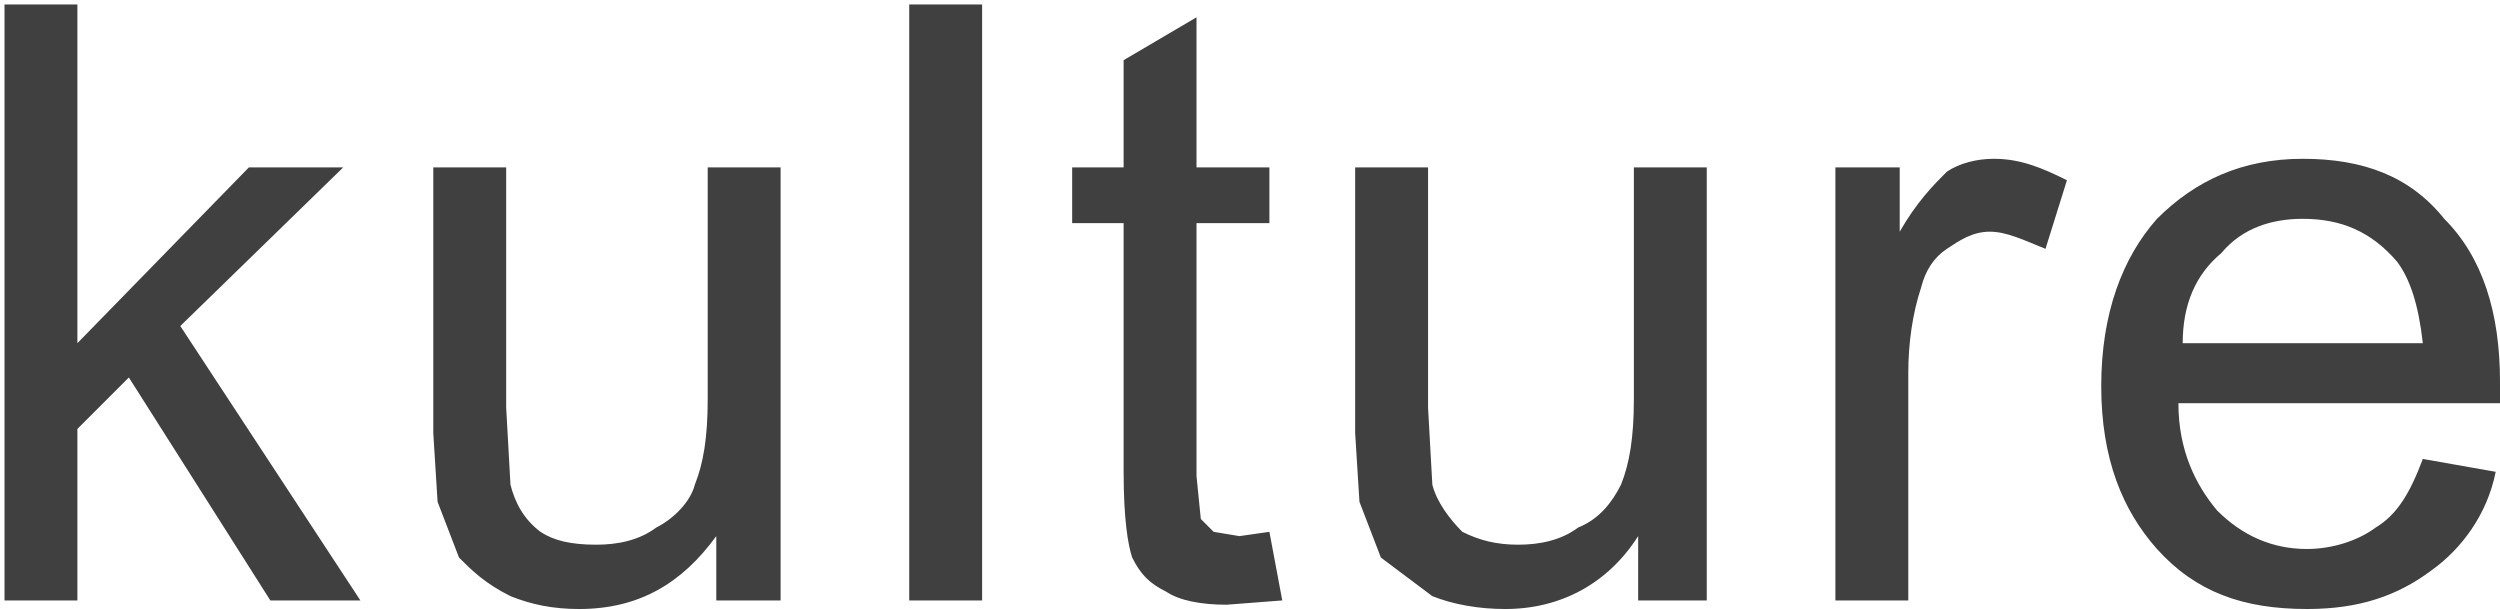 <svg width="172" height="42" viewBox="0 0 172 42" fill="none" xmlns="http://www.w3.org/2000/svg">
<path d="M0.31 41.31V0.305H5.325V23.61L17.125 11.515H23.615L12.405 22.43L24.795 41.31H18.6L8.865 25.97L5.325 29.51V41.31H0.31ZM49.28 41.31V36.885C46.92 40.13 43.97 41.9 39.84 41.9C38.07 41.9 36.595 41.605 35.12 41.015C33.35 40.13 32.465 39.245 31.58 38.36L30.105 34.525L29.81 29.805V11.515H34.825V28.035L35.12 33.345C35.415 34.525 36.005 35.705 37.185 36.59C38.07 37.18 39.25 37.475 41.02 37.475C42.495 37.475 43.97 37.18 45.15 36.295C46.33 35.705 47.51 34.525 47.805 33.345C48.395 31.87 48.69 30.1 48.69 27.445V11.515H53.705V41.31H49.28ZM62.555 41.31V0.305H67.57V41.31H62.555ZM87.335 36.59L88.22 41.31L84.385 41.605C82.615 41.605 81.14 41.31 80.255 40.72C79.075 40.13 78.485 39.54 77.895 38.36C77.6 37.475 77.305 35.705 77.305 32.46V15.35H73.765V11.515H77.305V4.14L82.32 1.19V11.515H87.335V15.35H82.32V32.755L82.615 35.705L83.5 36.59L85.27 36.885L87.335 36.59ZM112.705 41.31V36.885C110.64 40.13 107.395 41.9 103.56 41.9C101.79 41.9 100.02 41.605 98.545 41.015L95.005 38.36L93.53 34.525L93.235 29.805V11.515H98.25V28.035L98.545 33.345C98.84 34.525 99.725 35.705 100.61 36.59C101.79 37.18 102.97 37.475 104.445 37.475C105.92 37.475 107.395 37.18 108.575 36.295C110.05 35.705 110.935 34.525 111.525 33.345C112.115 31.87 112.41 30.1 112.41 27.445V11.515H117.425V41.31H112.705ZM126.275 41.31V11.515H130.7V15.94C131.88 13.875 133.06 12.695 133.945 11.81C134.83 11.22 136.01 10.925 137.19 10.925C138.96 10.925 140.435 11.515 142.205 12.4L140.73 17.12C139.255 16.53 138.075 15.94 136.895 15.94C135.715 15.94 134.83 16.53 133.945 17.12C133.06 17.71 132.47 18.595 132.175 19.775C131.585 21.545 131.29 23.61 131.29 25.675V41.31H126.275ZM166.69 31.575L171.705 32.46C171.115 35.41 169.345 37.77 167.28 39.245C164.92 41.015 162.265 41.9 158.725 41.9C154.3 41.9 151.055 40.72 148.4 37.77C146.04 35.115 144.565 31.575 144.565 26.56C144.565 21.545 146.04 17.71 148.4 15.055C151.055 12.4 154.3 10.925 158.43 10.925C162.56 10.925 165.805 12.105 168.165 15.055C170.82 17.71 172 21.545 172 26.265V27.74H149.875C149.875 30.985 151.055 33.345 152.53 35.115C154.3 36.885 156.365 37.77 158.725 37.77C160.495 37.77 162.265 37.18 163.445 36.295C164.92 35.41 165.805 33.935 166.69 31.575ZM150.17 23.61H166.69C166.395 20.955 165.805 19.185 164.92 18.005C163.15 15.94 161.085 15.055 158.43 15.055C156.365 15.055 154.3 15.645 152.825 17.415C151.055 18.89 150.17 20.955 150.17 23.61Z" fill="#404040"/>
</svg>
